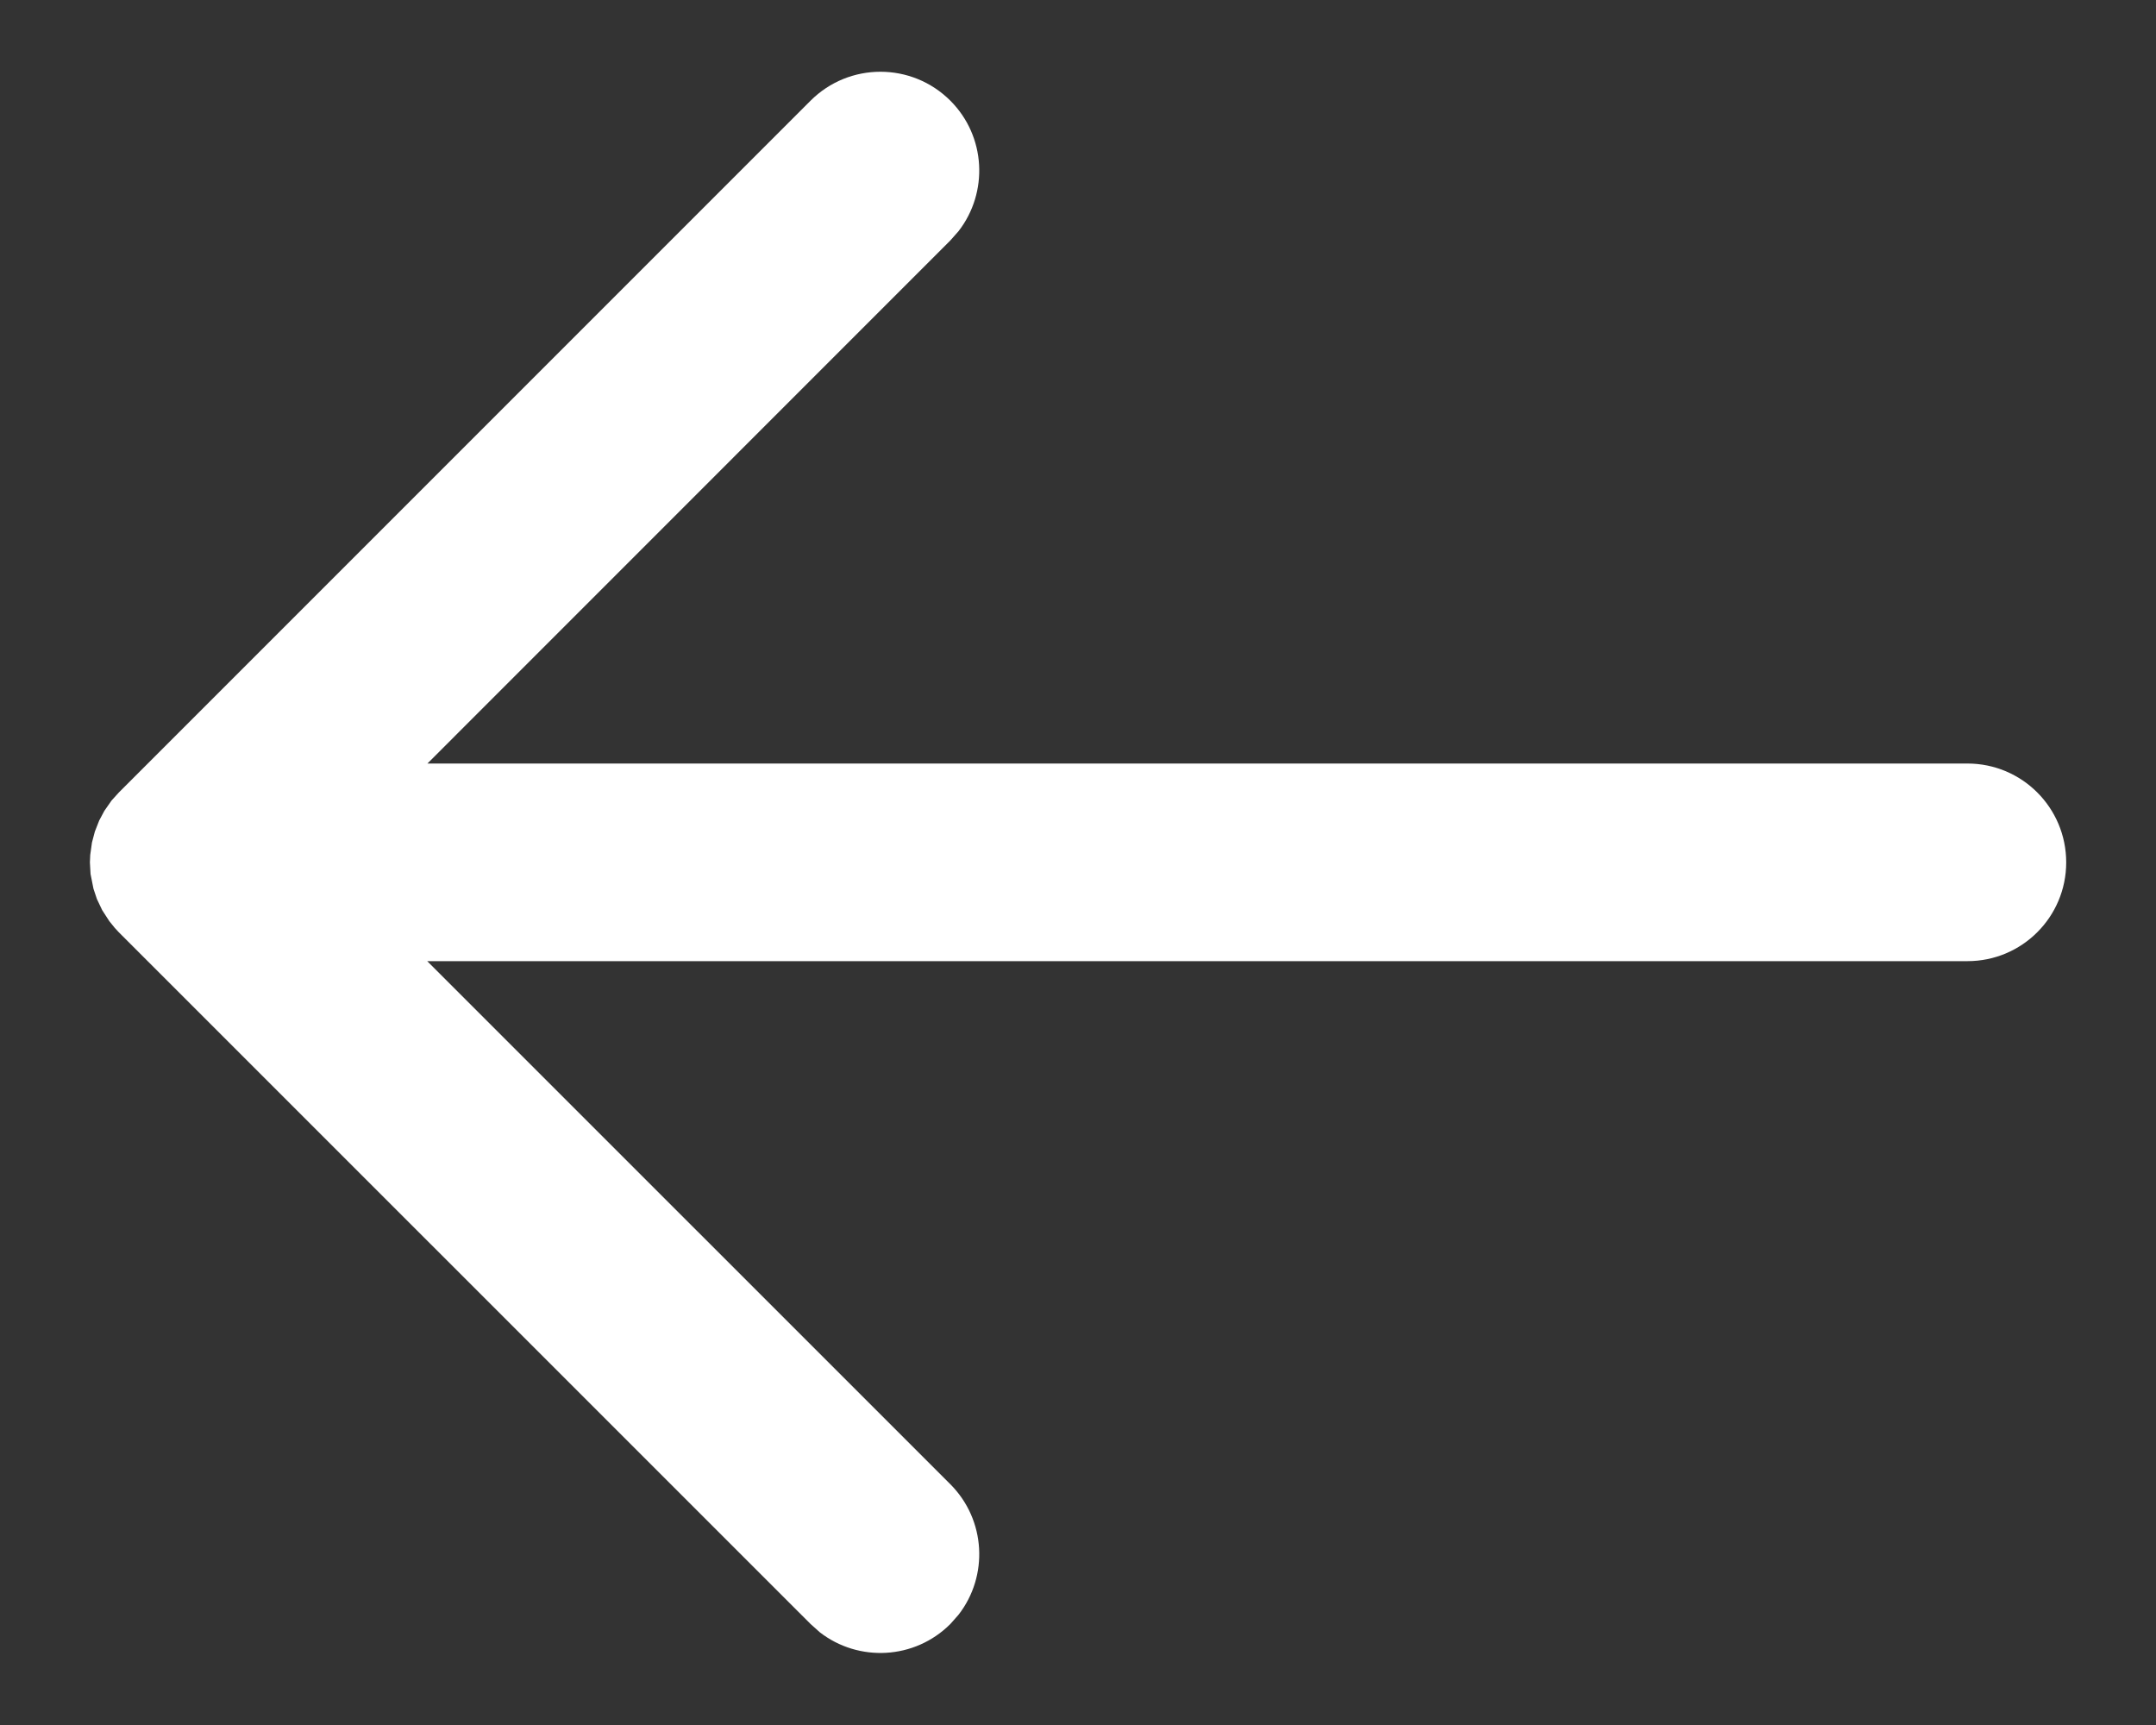 <svg width="20" height="16" viewBox="0 0 20 16" fill="none" xmlns="http://www.w3.org/2000/svg">
<rect x="0" y="0" width="20" height="16" fill="#333333" stroke="none"/>
<path fill-rule="evenodd" clip-rule="evenodd" d="M8.892 14.977L8.816 15.063C8.485 15.394 7.965 15.419 7.605 15.14L7.519 15.063L1.102 8.647L1.065 8.607L1.014 8.544L0.948 8.442L0.899 8.339L0.867 8.243L0.84 8.107L0.834 7.999L0.837 7.93L0.853 7.815L0.88 7.713L0.92 7.611L0.968 7.521L1.035 7.425L1.102 7.351L7.519 0.934C7.877 0.576 8.458 0.576 8.816 0.934C9.146 1.264 9.171 1.784 8.892 2.144L8.816 2.23L3.965 7.082L18.251 7.082C18.757 7.082 19.167 7.492 19.167 7.999C19.167 8.505 18.757 8.915 18.251 8.915L3.963 8.915L8.816 13.767C9.146 14.098 9.171 14.618 8.892 14.977L8.816 15.063L8.892 14.977Z" fill="white"/>
</svg>
